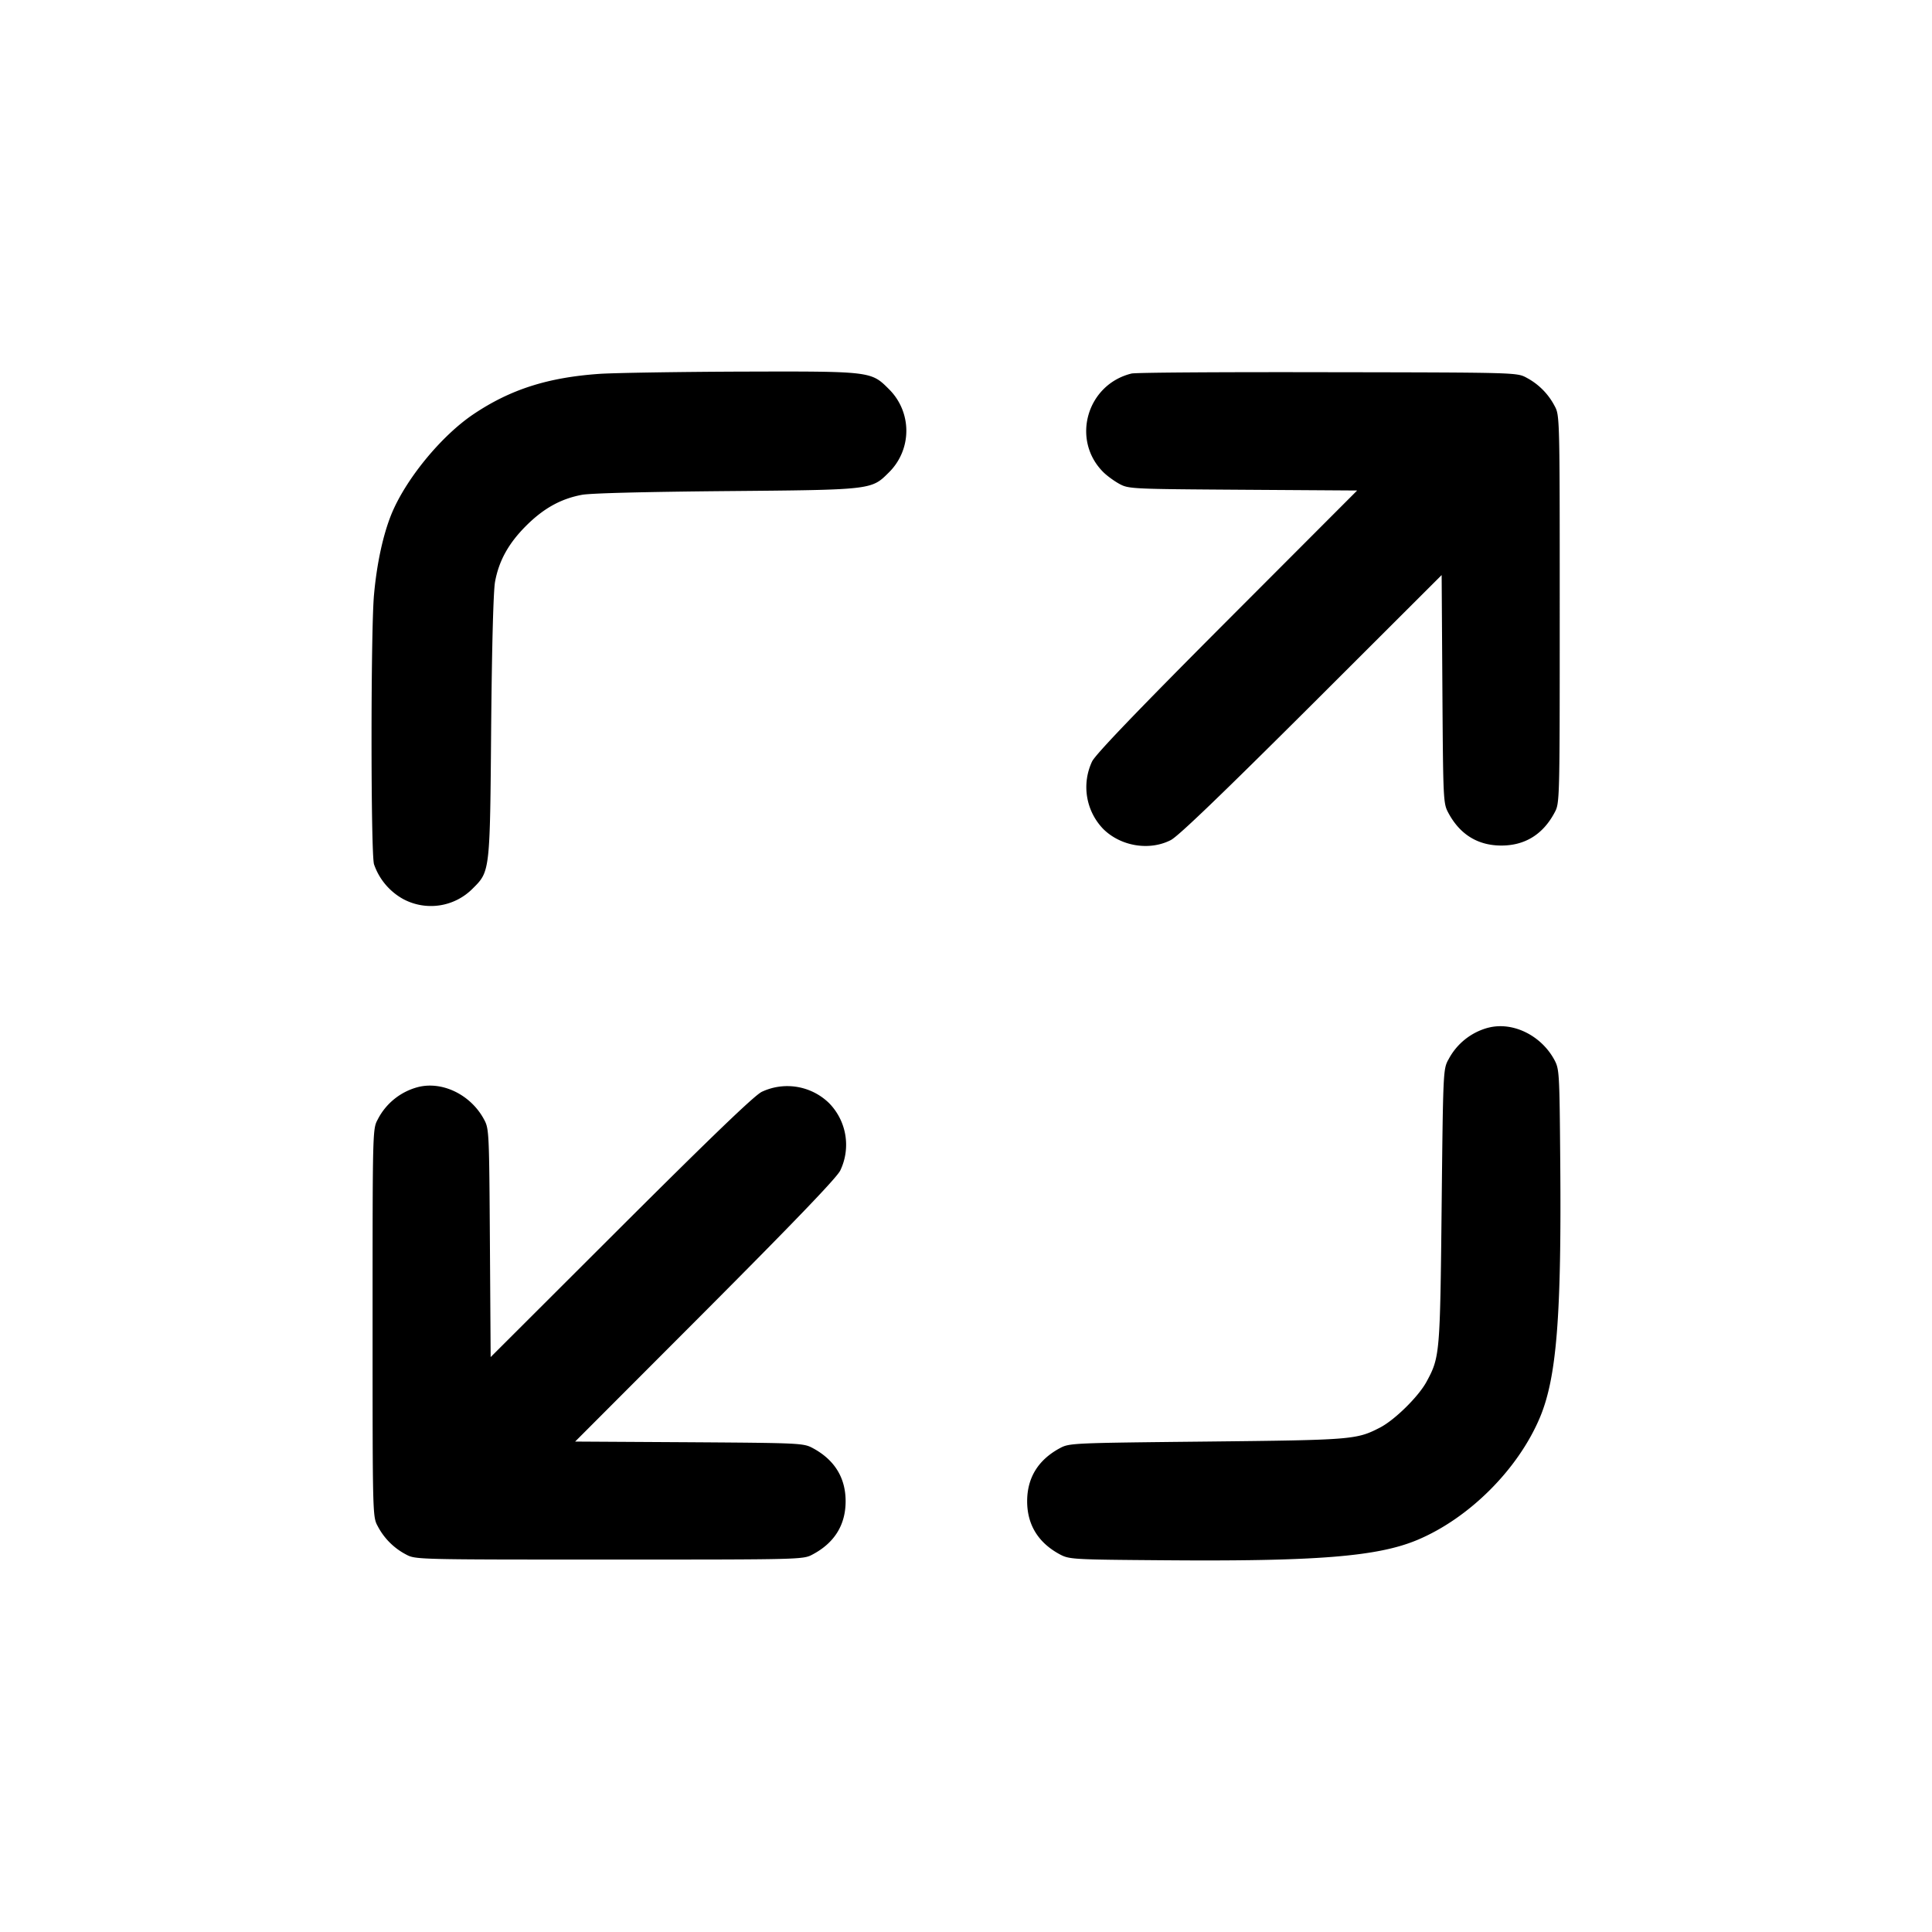 <svg xmlns="http://www.w3.org/2000/svg" width="26" height="26" fill="currentColor" class="sym sym-expand-02-solid" viewBox="0 0 26 26">
  <path d="M8.072 5.031c-.7.048-1.205.21-1.703.545-.434.293-.91.875-1.102 1.345-.112.277-.196.662-.234 1.085-.044.485-.044 3.465 0 3.624a.85.85 0 0 0 .391.468.79.79 0 0 0 .936-.139c.236-.234.234-.22.25-2.193.01-1.083.03-1.817.052-1.936.052-.284.182-.518.417-.753s.468-.365.753-.418c.12-.022.853-.04 1.936-.05 1.972-.017 1.958-.016 2.193-.25a.787.787 0 0 0 .001-1.123c-.24-.24-.238-.24-1.983-.235-.847.003-1.705.017-1.907.03m7.155-.004c-.602.148-.814.892-.38 1.326.05.05.149.122.219.16.125.067.164.068 1.663.078l1.535.01-1.747 1.75c-1.209 1.212-1.77 1.797-1.82 1.896a.81.81 0 0 0 .15.909c.235.233.62.297.908.15.1-.05.684-.612 1.896-1.82l1.75-1.747.01 1.535c.01 1.499.012 1.537.079 1.663.156.293.398.442.715.442s.559-.15.715-.442c.07-.13.07-.13.07-2.738s0-2.609-.07-2.738a.9.9 0 0 0-.373-.376l-.005-.003c-.13-.069-.137-.069-2.674-.073-1.4-.003-2.588.004-2.641.018m4.802 8.803a.85.85 0 0 0-.537.43l-.003.004c-.067.127-.069.166-.088 1.97-.021 1.995-.024 2.03-.204 2.362-.109.2-.428.514-.626.616-.316.163-.37.167-2.336.188-1.804.019-1.843.02-1.97.088-.293.157-.442.399-.442.715 0 .317.15.56.442.716.125.066.171.069 1.361.078 2.088.018 2.913-.048 3.45-.274.697-.293 1.354-.95 1.647-1.646.226-.538.292-1.364.274-3.45-.01-1.19-.012-1.238-.078-1.362-.179-.333-.563-.52-.892-.434zm-14.406.8a.85.85 0 0 0-.537.43l-.002.004c-.07.13-.07.13-.07 2.738s0 2.609.07 2.738a.9.9 0 0 0 .379.379c.129.069.13.069 2.737.069s2.609 0 2.738-.07c.293-.156.442-.398.442-.715s-.15-.558-.442-.715c-.126-.067-.164-.069-1.663-.079L7.74 19.4l1.747-1.75c1.208-1.212 1.77-1.797 1.82-1.896a.8.8 0 0 0-.15-.909.805.805 0 0 0-.913-.148l.005-.002c-.1.05-.684.612-1.895 1.82l-1.751 1.748-.01-1.535c-.01-1.5-.011-1.538-.079-1.663-.178-.333-.562-.52-.891-.435"/>
</svg>